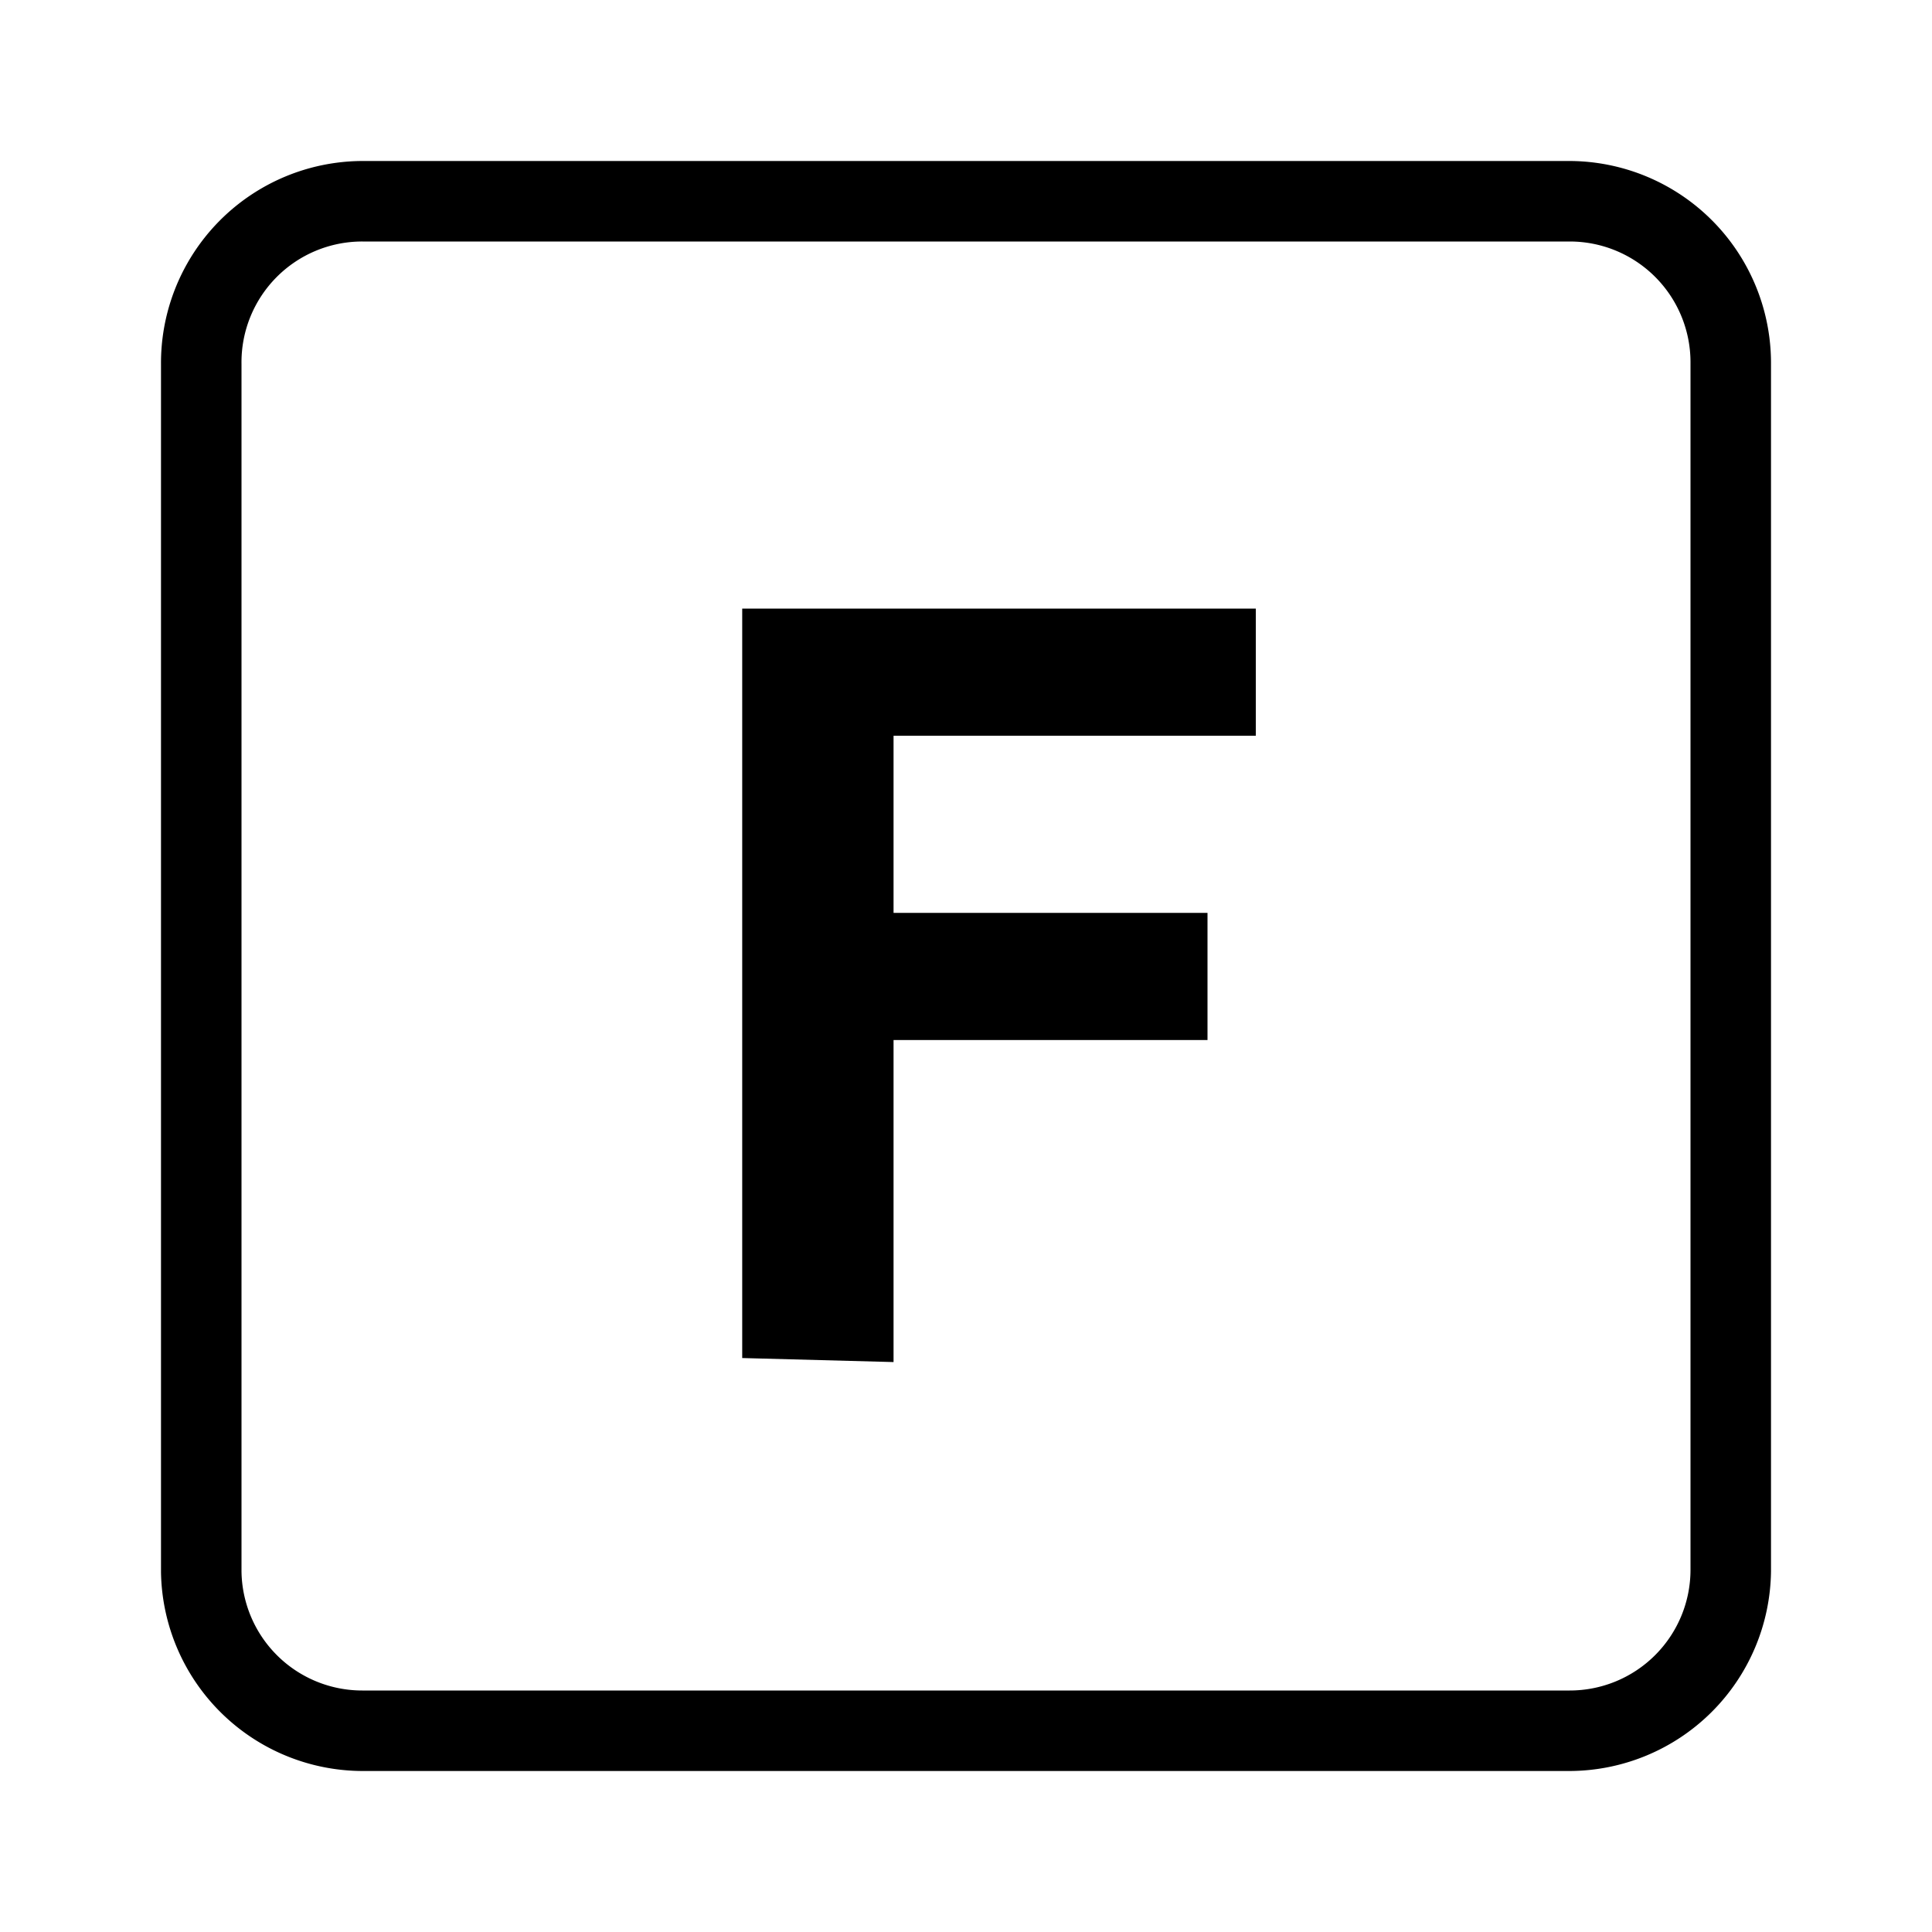 <svg xmlns="http://www.w3.org/2000/svg" width="24" height="24" fill="currentColor" viewBox="0 0 24 24">
  <path d="M9.22 16.87V7.56h6.38v1.58h-4.5v2.2H15v1.58h-3.9v4l-1.88-.05Z"/>
  <path d="M19.5 22h-15A2.51 2.51 0 0 1 2 19.53v-15A2.51 2.51 0 0 1 4.5 2h15A2.51 2.51 0 0 1 22 4.52v15A2.51 2.51 0 0 1 19.5 22ZM4.5 3A1.5 1.5 0 0 0 3 4.52v15A1.5 1.5 0 0 0 4.5 21h15a1.5 1.5 0 0 0 1.5-1.5v-15A1.5 1.5 0 0 0 19.5 3h-15Z"/>
</svg>
